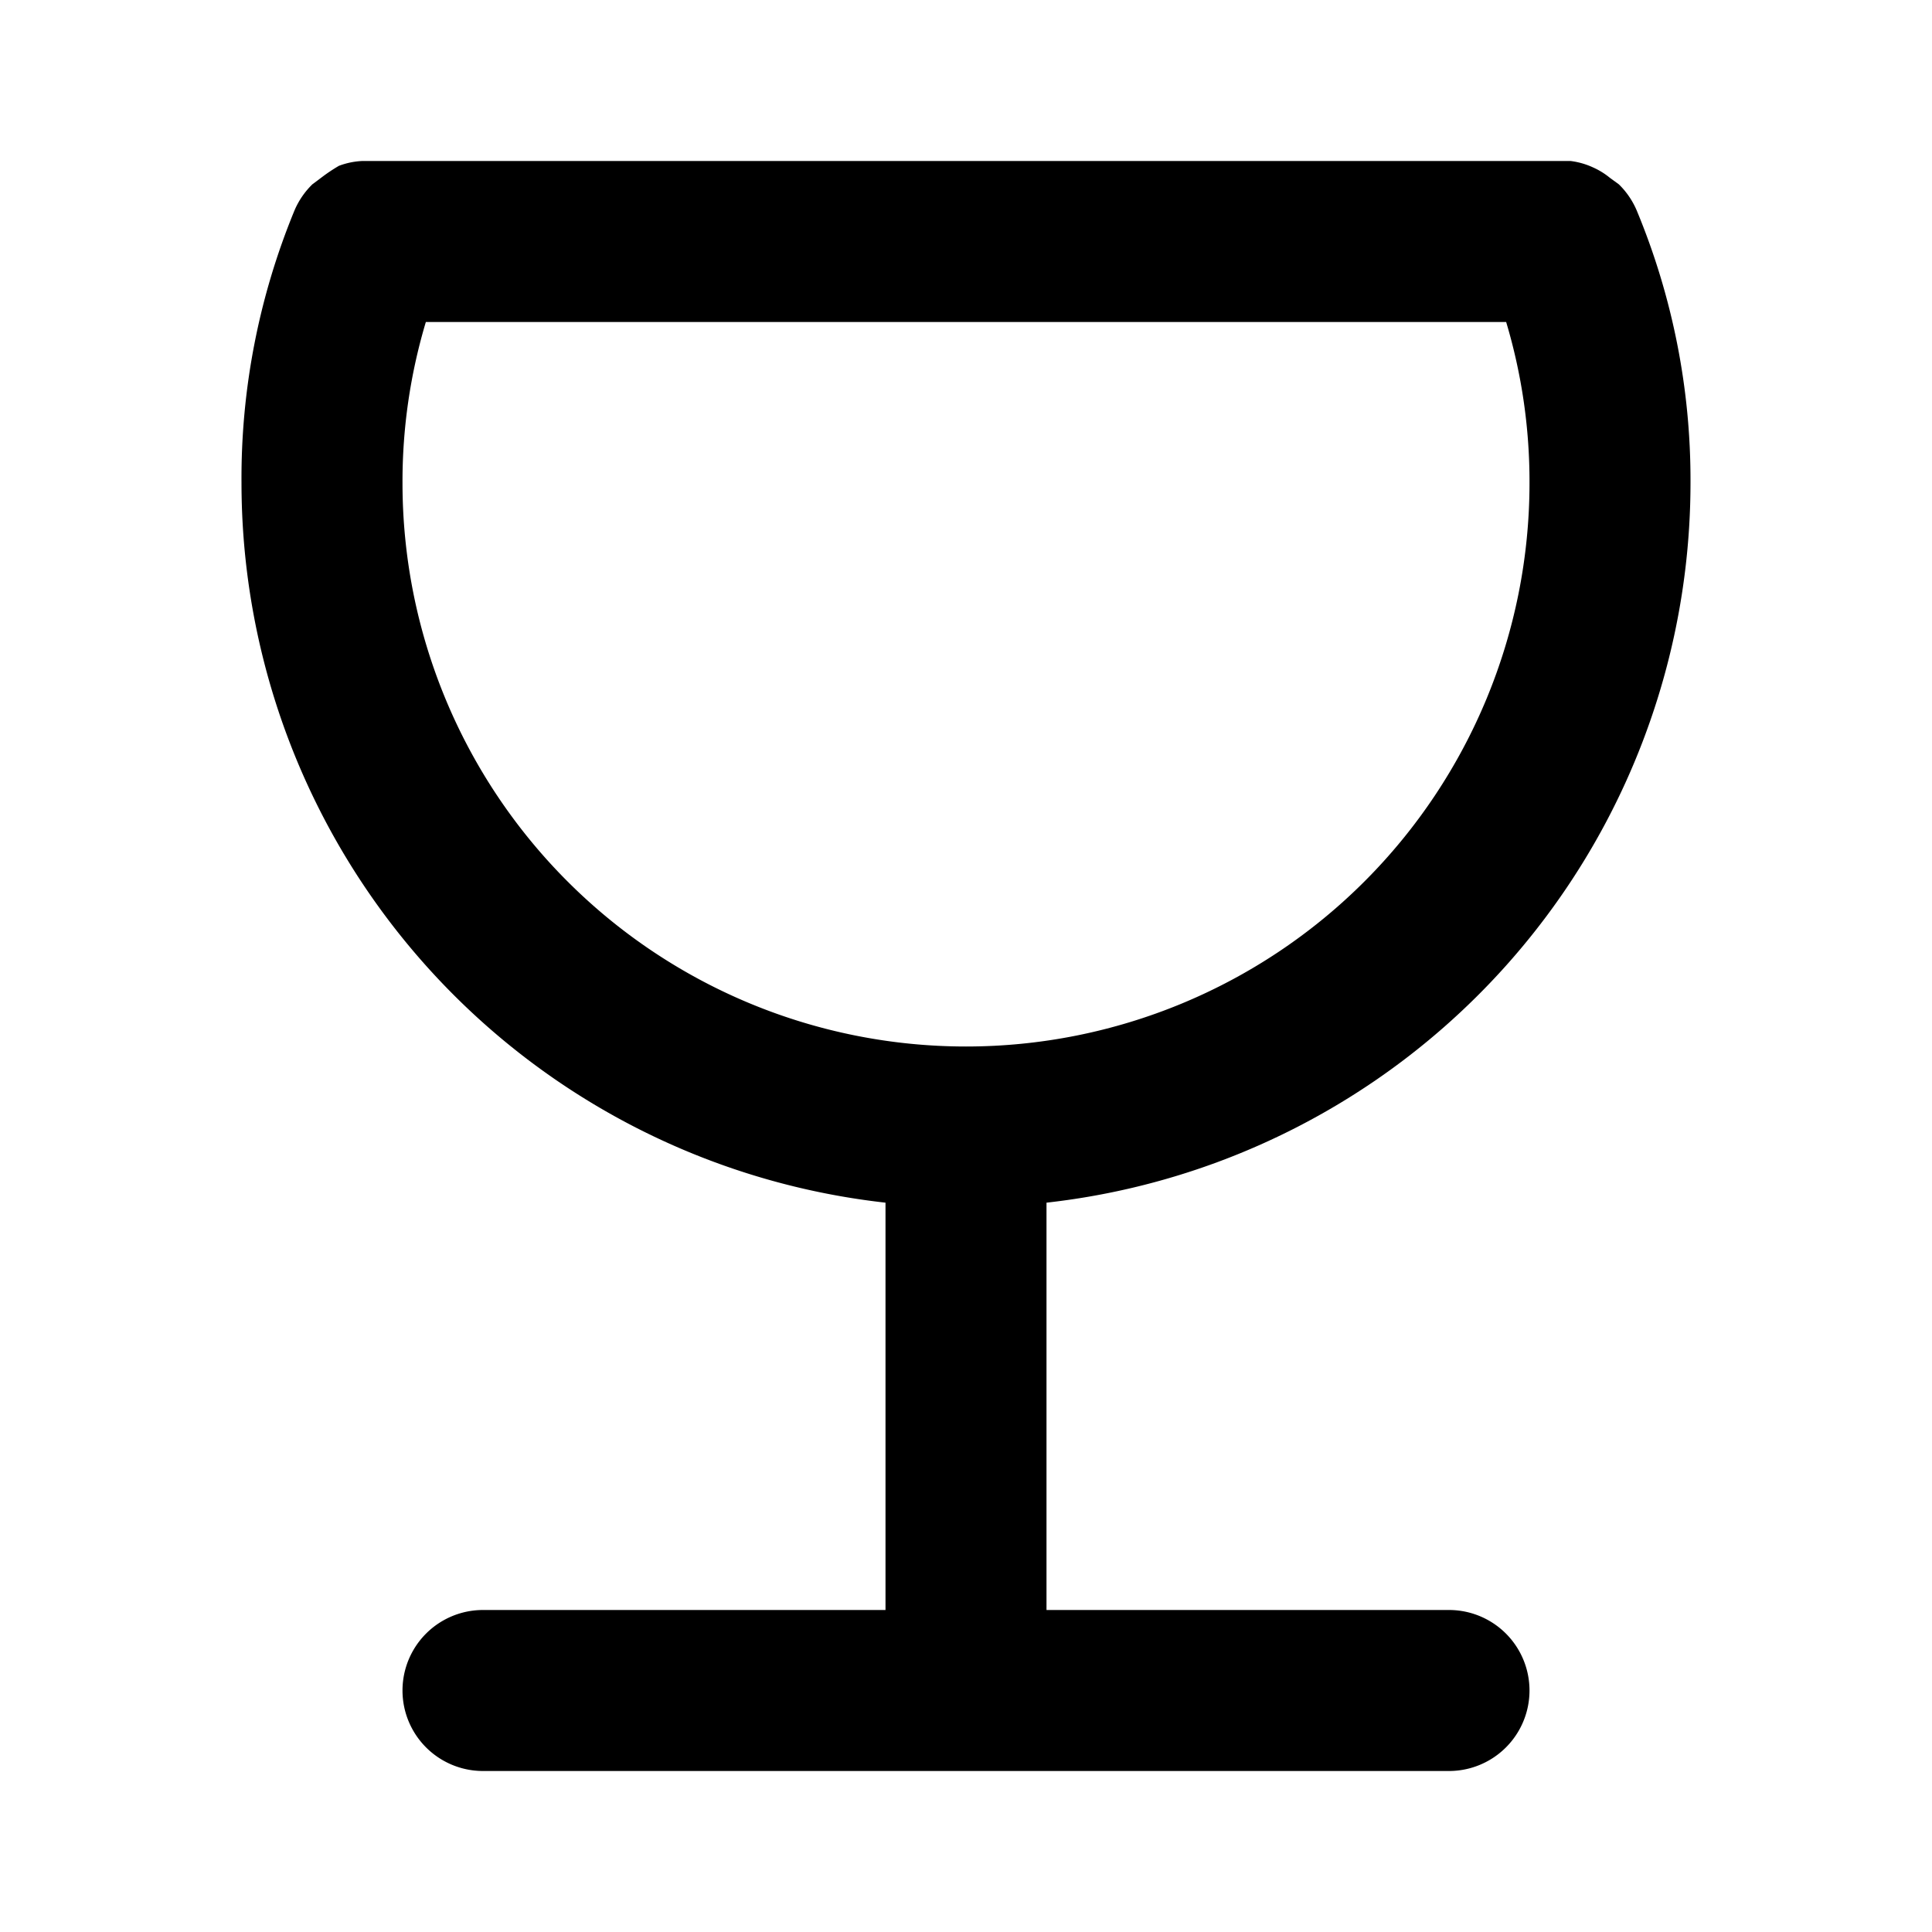 <svg xmlns="http://www.w3.org/2000/svg" width="1em" height="1em" viewBox="0 0 24 24"><path fill="currentColor" d="M18 20h-5v-5.06A9 9 0 0 0 21 6a8.72 8.72 0 0 0-.67-3.39a1 1 0 0 0-.22-.32L20 2.21a.92.92 0 0 0-.21-.13a.94.94 0 0 0-.28-.08H4.5a.94.94 0 0 0-.29.06A2.12 2.12 0 0 0 4 2.2l-.12.09a1 1 0 0 0-.22.32A8.72 8.72 0 0 0 3 6a9 9 0 0 0 8 8.94V20H6a1 1 0 0 0 0 2h12a1 1 0 0 0 0-2M5 6a6.91 6.91 0 0 1 .29-2h13.42A6.91 6.91 0 0 1 19 6A7 7 0 0 1 5 6"/></svg>